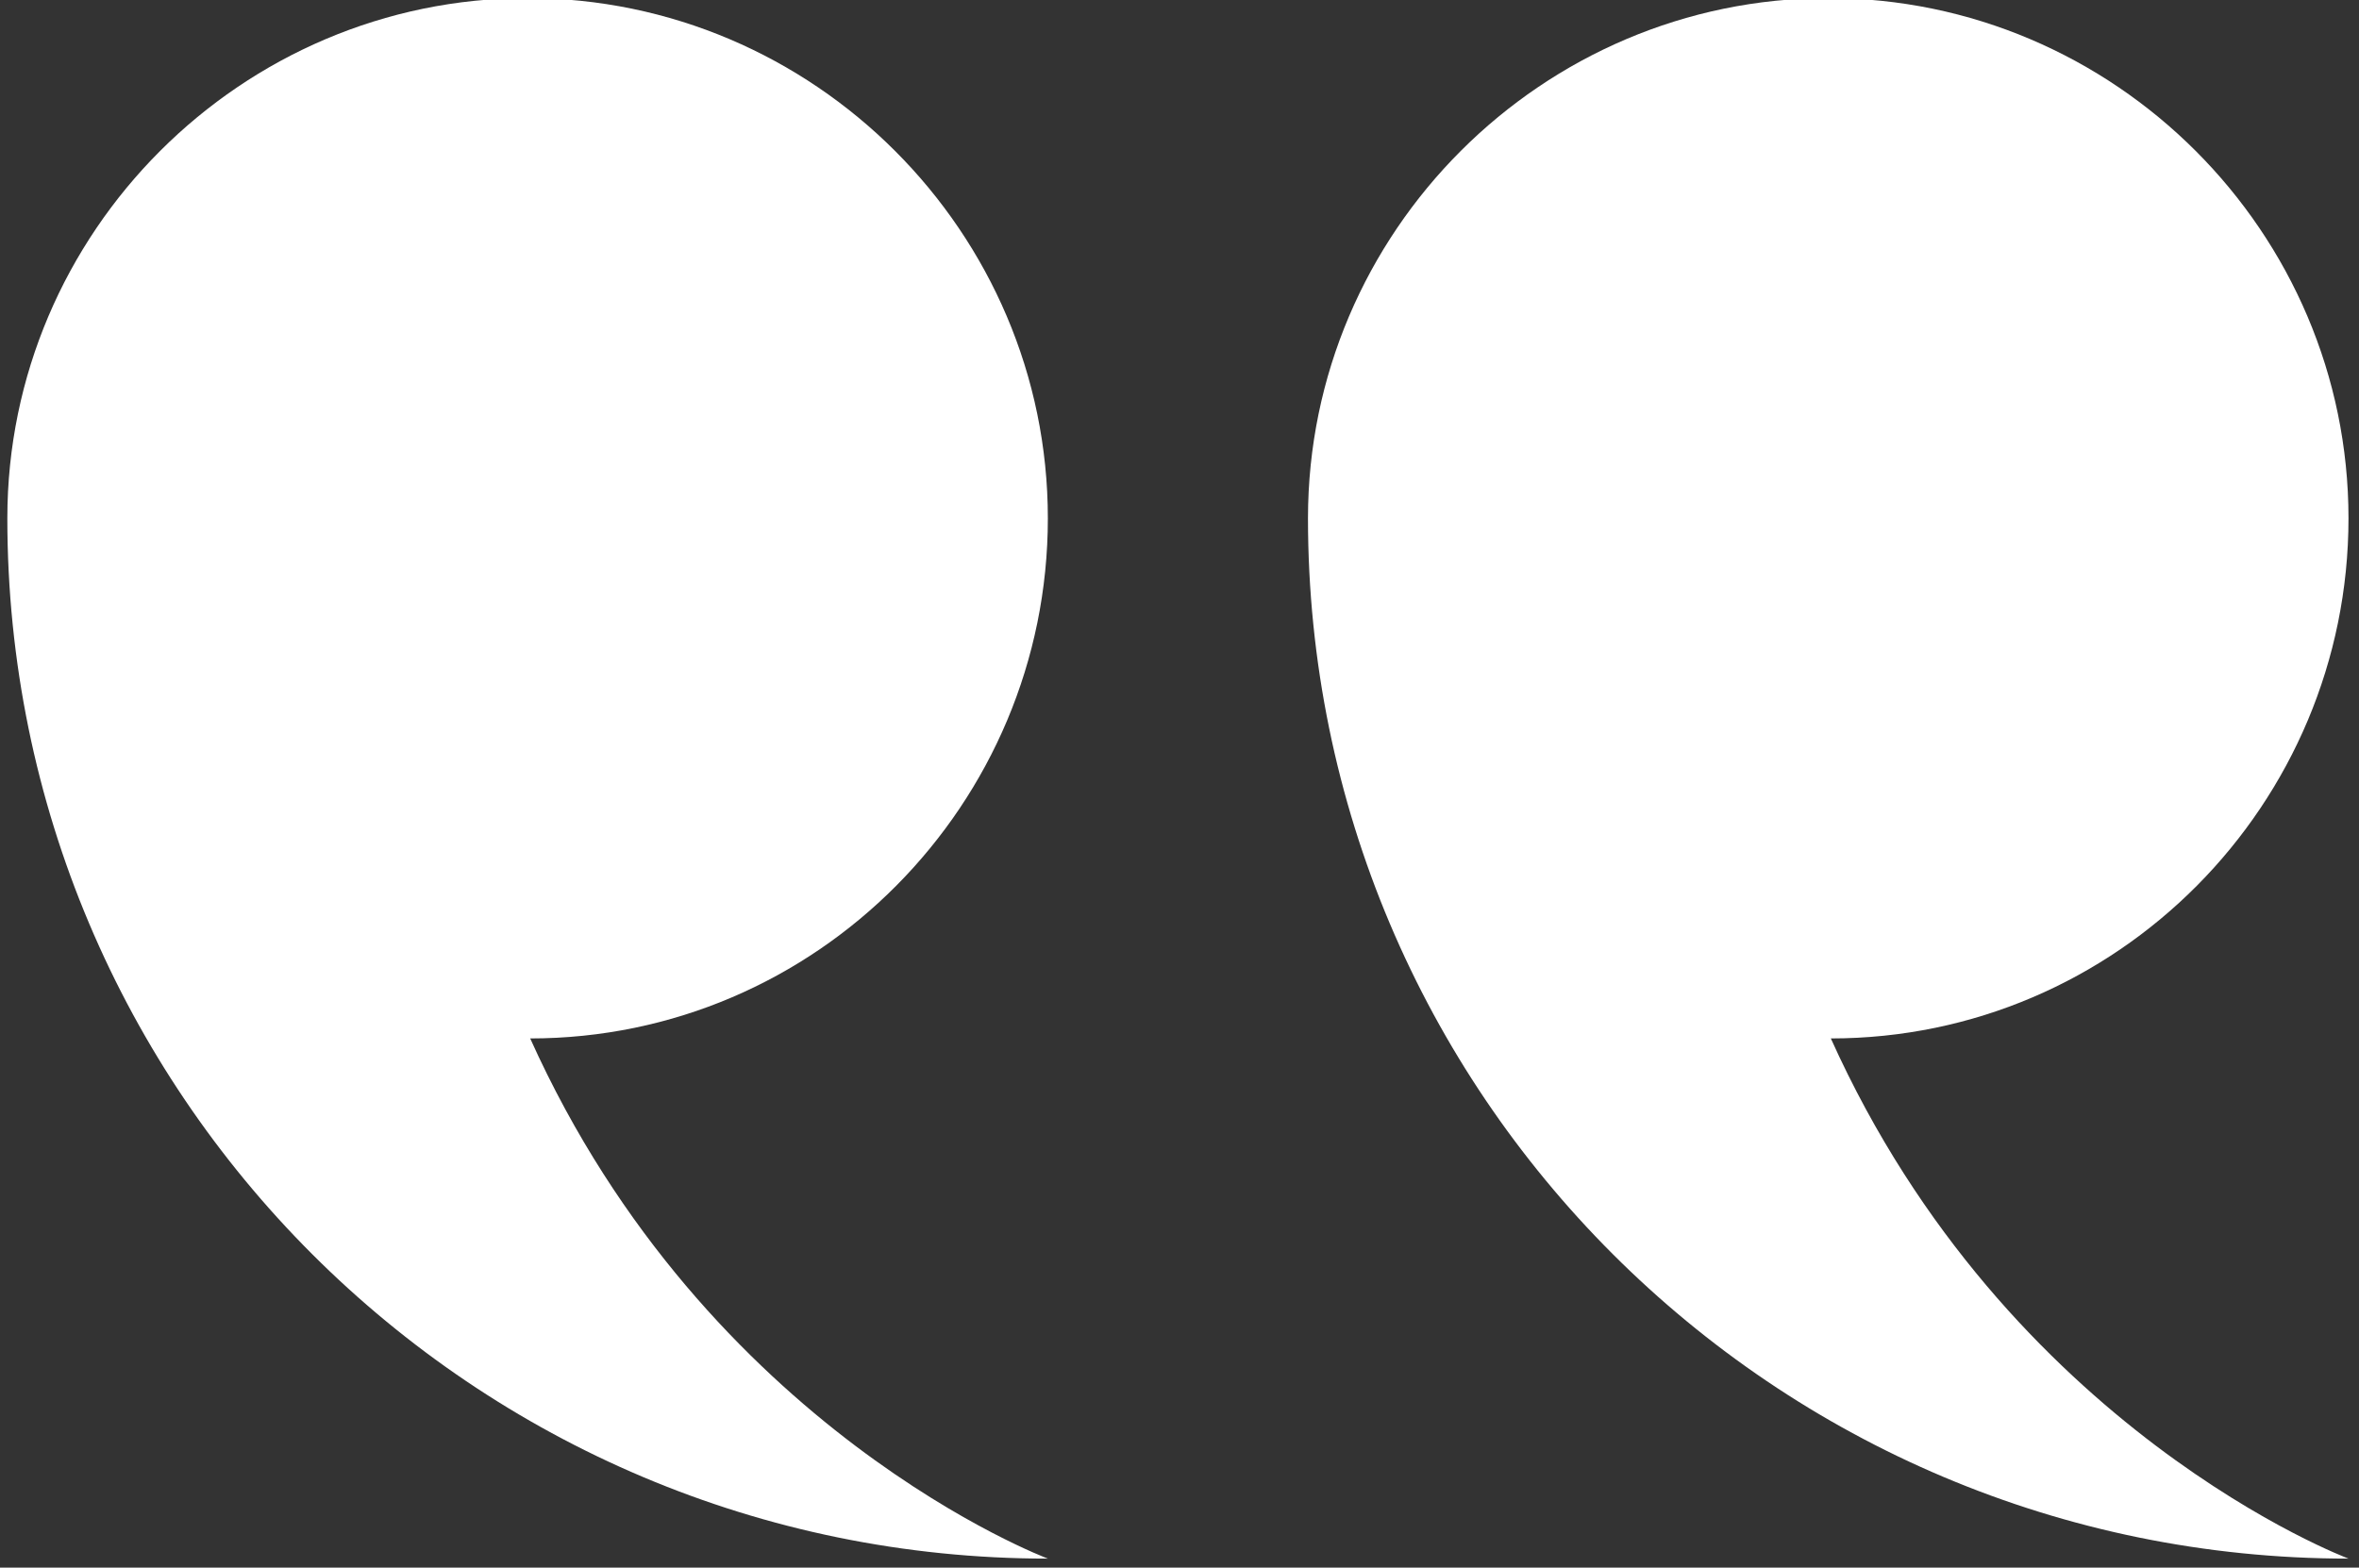 <svg xmlns="http://www.w3.org/2000/svg" xmlns:xlink="http://www.w3.org/1999/xlink" viewBox="0 0 90.686 60.274"><rect x="0" y="0" width="90.686" height="60.274" fill="#333333" stroke="none"/><defs><path id="a" d="M-5.218-20.573h100v100h-100z"/></defs><clipPath id="b"><use xlink:href="#a" overflow="visible"/></clipPath><path clip-path="url(#b)" fill-rule="evenodd" clip-rule="evenodd" fill="#FFF" d="M40.282 19.927c0-11-9-20-20-20s-20 9-20 20c0 22.1 17.9 40 40 40 0 0-13.1-4.9-19.9-20 11 0 19.9-9 19.9-20zm30.1 20c11 0 19.9-9 19.9-20s-9-20-20-20-20 9-20 20c0 22.1 17.9 40 40 40 0 0-13.1-4.9-19.9-20z"/></svg>
